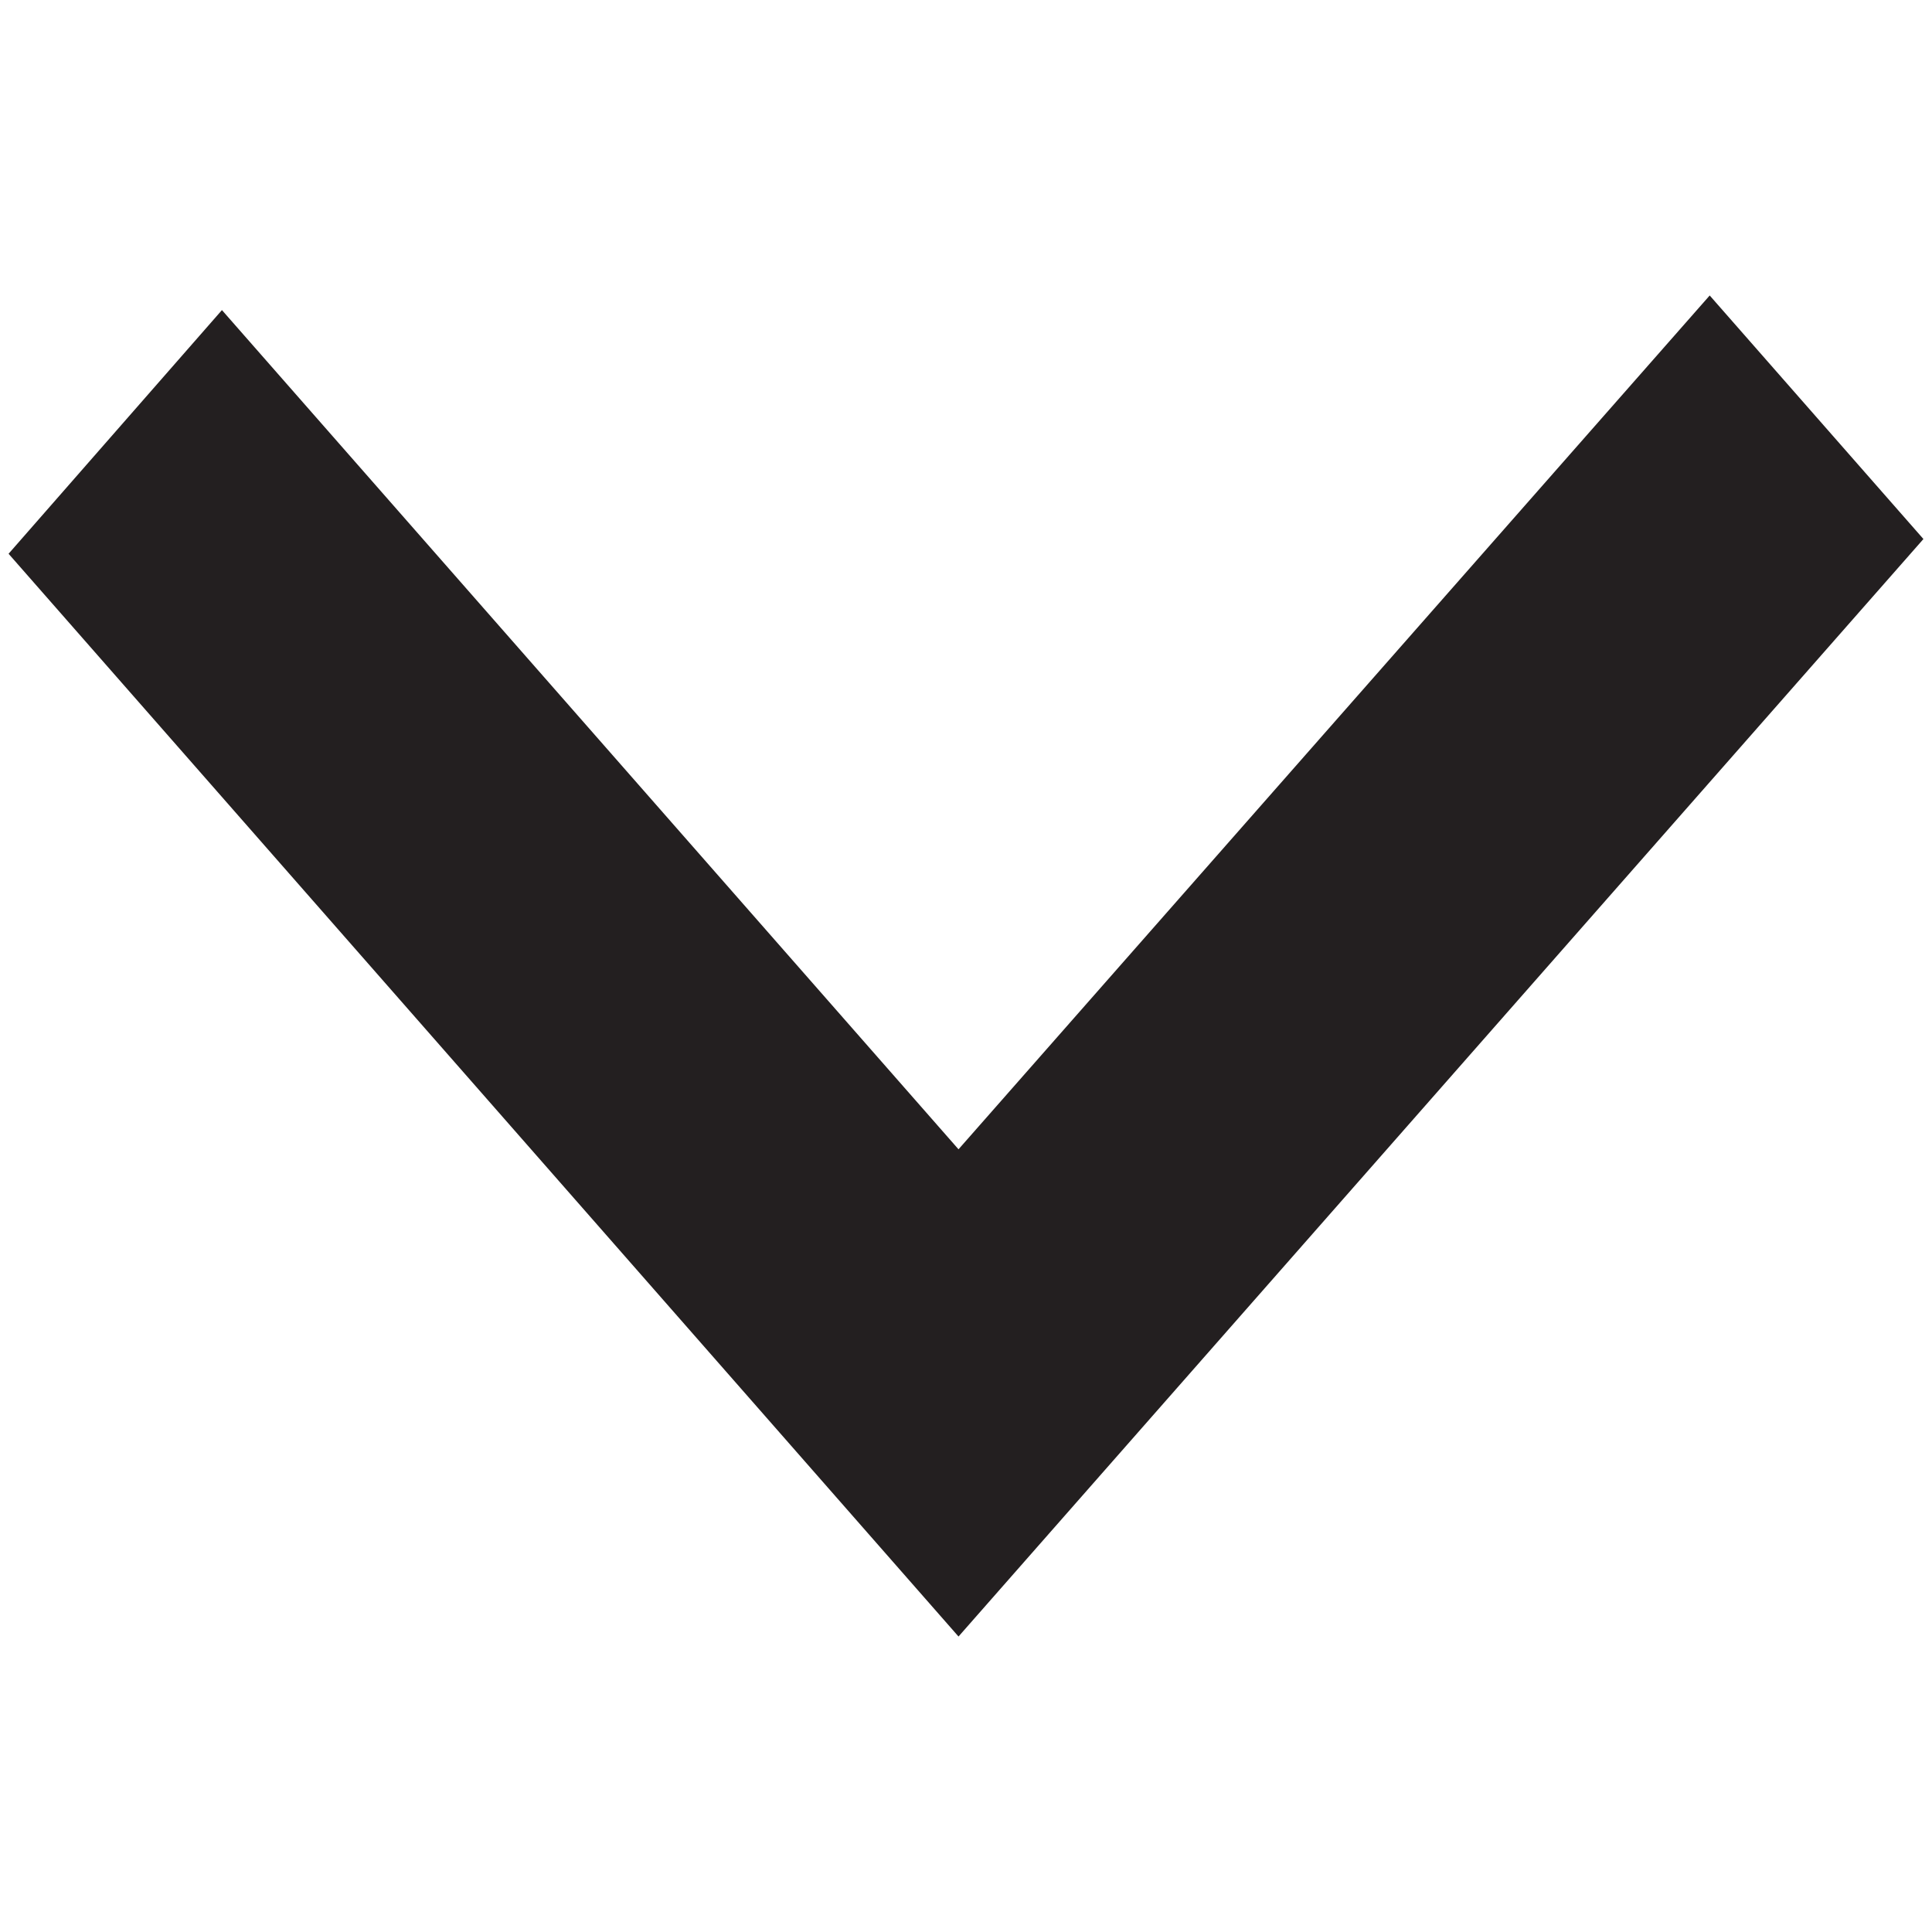 <svg xmlns="http://www.w3.org/2000/svg" viewBox="0 0 16 16"><defs><style>.cls-1{fill:#231f20}</style></defs><title>chevron-down</title><path class="cls-1" d="M15.929 4.464l-1.77-2.017-6.221 7.071-6.1-6.95L.071 4.586l7.867 8.967z" id="Layer_1" data-name="Layer 1"/></svg>